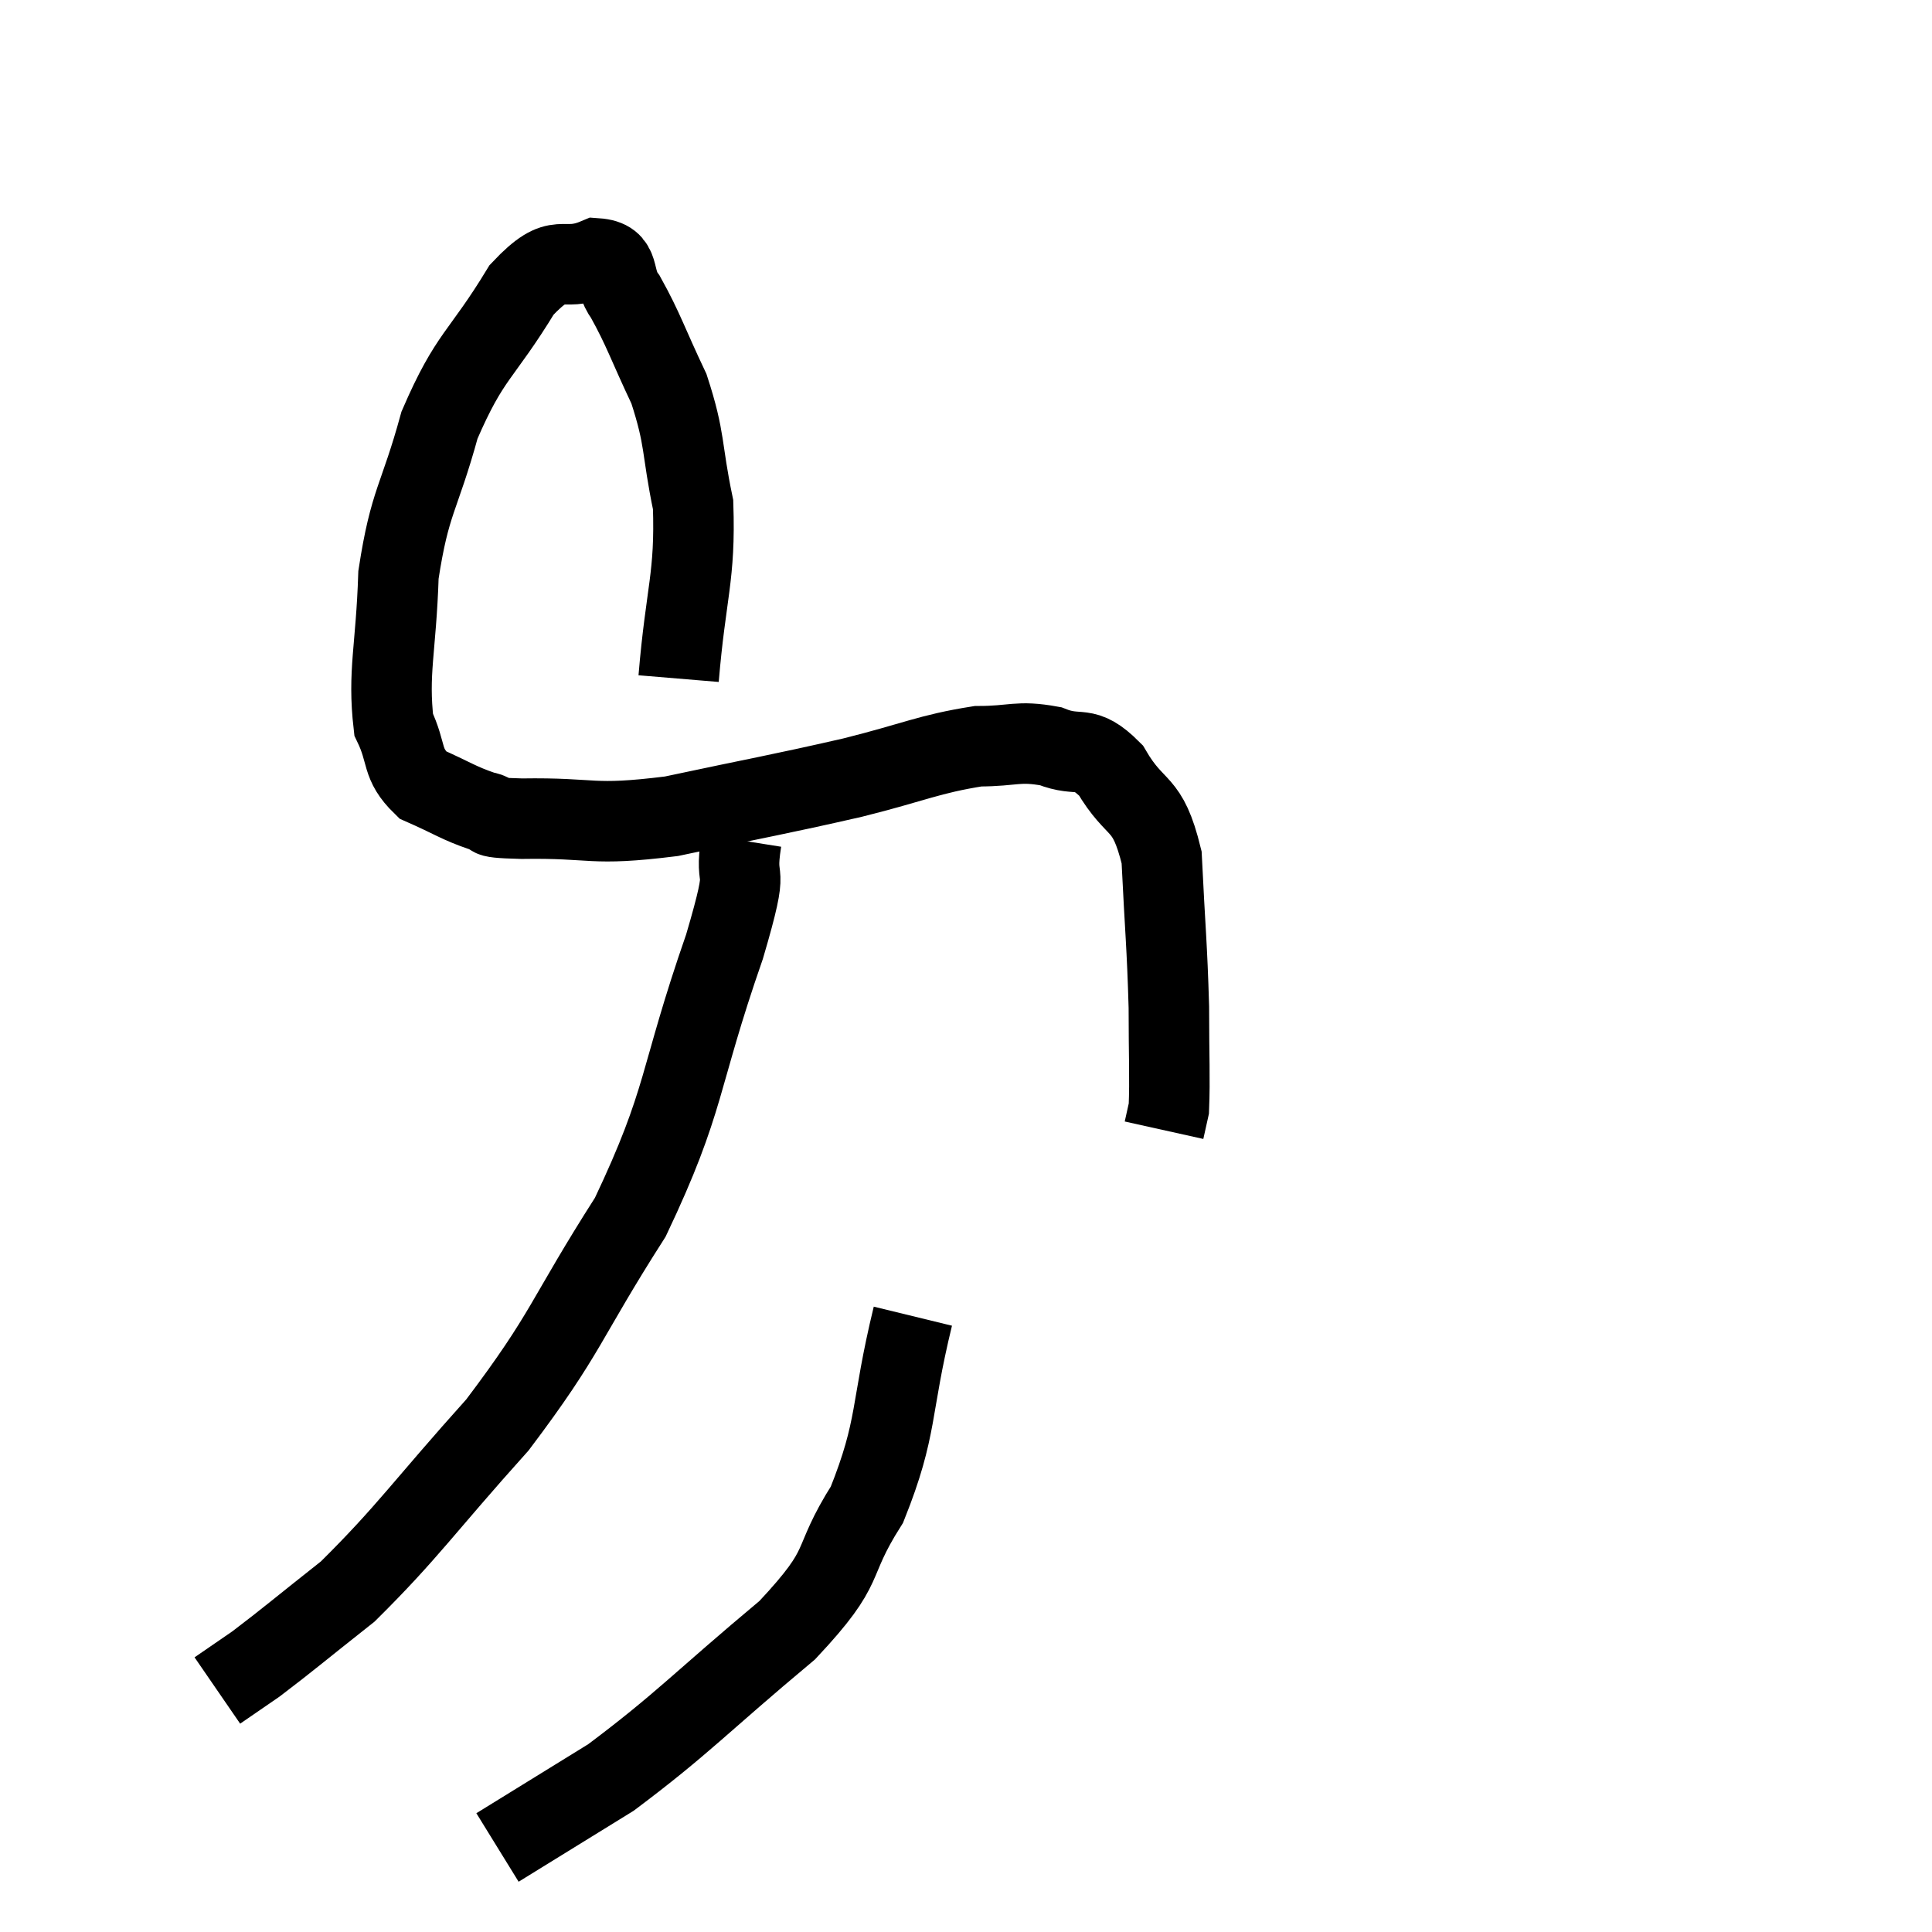 <svg width="48" height="48" viewBox="0 0 48 48" xmlns="http://www.w3.org/2000/svg"><path d="M 16.86 16.86 C 17.04 14.7, 17.28 14.34, 17.22 12.54 C 16.92 11.1, 17.04 10.95, 16.62 9.66 C 16.08 8.52, 15.99 8.19, 15.54 7.38 C 15.18 6.9, 15.465 6.465, 14.82 6.42 C 13.89 6.81, 13.935 6.165, 12.96 7.2 C 11.94 8.88, 11.685 8.79, 10.92 10.56 C 10.41 12.42, 10.185 12.42, 9.9 14.28 C 9.84 16.14, 9.63 16.695, 9.78 18 C 10.14 18.75, 9.945 18.96, 10.5 19.5 C 11.25 19.83, 11.385 19.95, 12 20.16 C 12.48 20.25, 11.79 20.31, 12.96 20.34 C 14.82 20.31, 14.625 20.535, 16.68 20.28 C 18.93 19.8, 19.275 19.755, 21.18 19.32 C 22.74 18.93, 23.07 18.735, 24.3 18.54 C 25.2 18.54, 25.275 18.39, 26.1 18.54 C 26.85 18.84, 26.91 18.45, 27.6 19.14 C 28.23 20.22, 28.5 19.83, 28.86 21.3 C 28.95 23.16, 28.995 23.46, 29.04 25.02 C 29.04 26.28, 29.07 26.775, 29.04 27.54 L 28.92 28.08" fill="none" stroke="black" stroke-width="2"></path><path d="M 18.42 20.88 C 18.21 22.2, 18.69 21.18, 18 23.52 C 16.83 26.88, 17.07 27.27, 15.66 30.24 C 14.01 32.82, 14.115 33.075, 12.36 35.4 C 10.5 37.47, 10.14 38.055, 8.64 39.54 C 7.5 40.44, 7.17 40.725, 6.36 41.34 L 5.4 42" fill="none" stroke="black" stroke-width="2"></path><path d="M 22.68 32.7 C 22.11 35.04, 22.32 35.43, 21.54 37.38 C 20.55 38.94, 21.15 38.805, 19.56 40.5 C 17.37 42.33, 16.98 42.81, 15.18 44.16 L 12.36 45.9" fill="none" stroke="black" stroke-width="2"></path></svg>